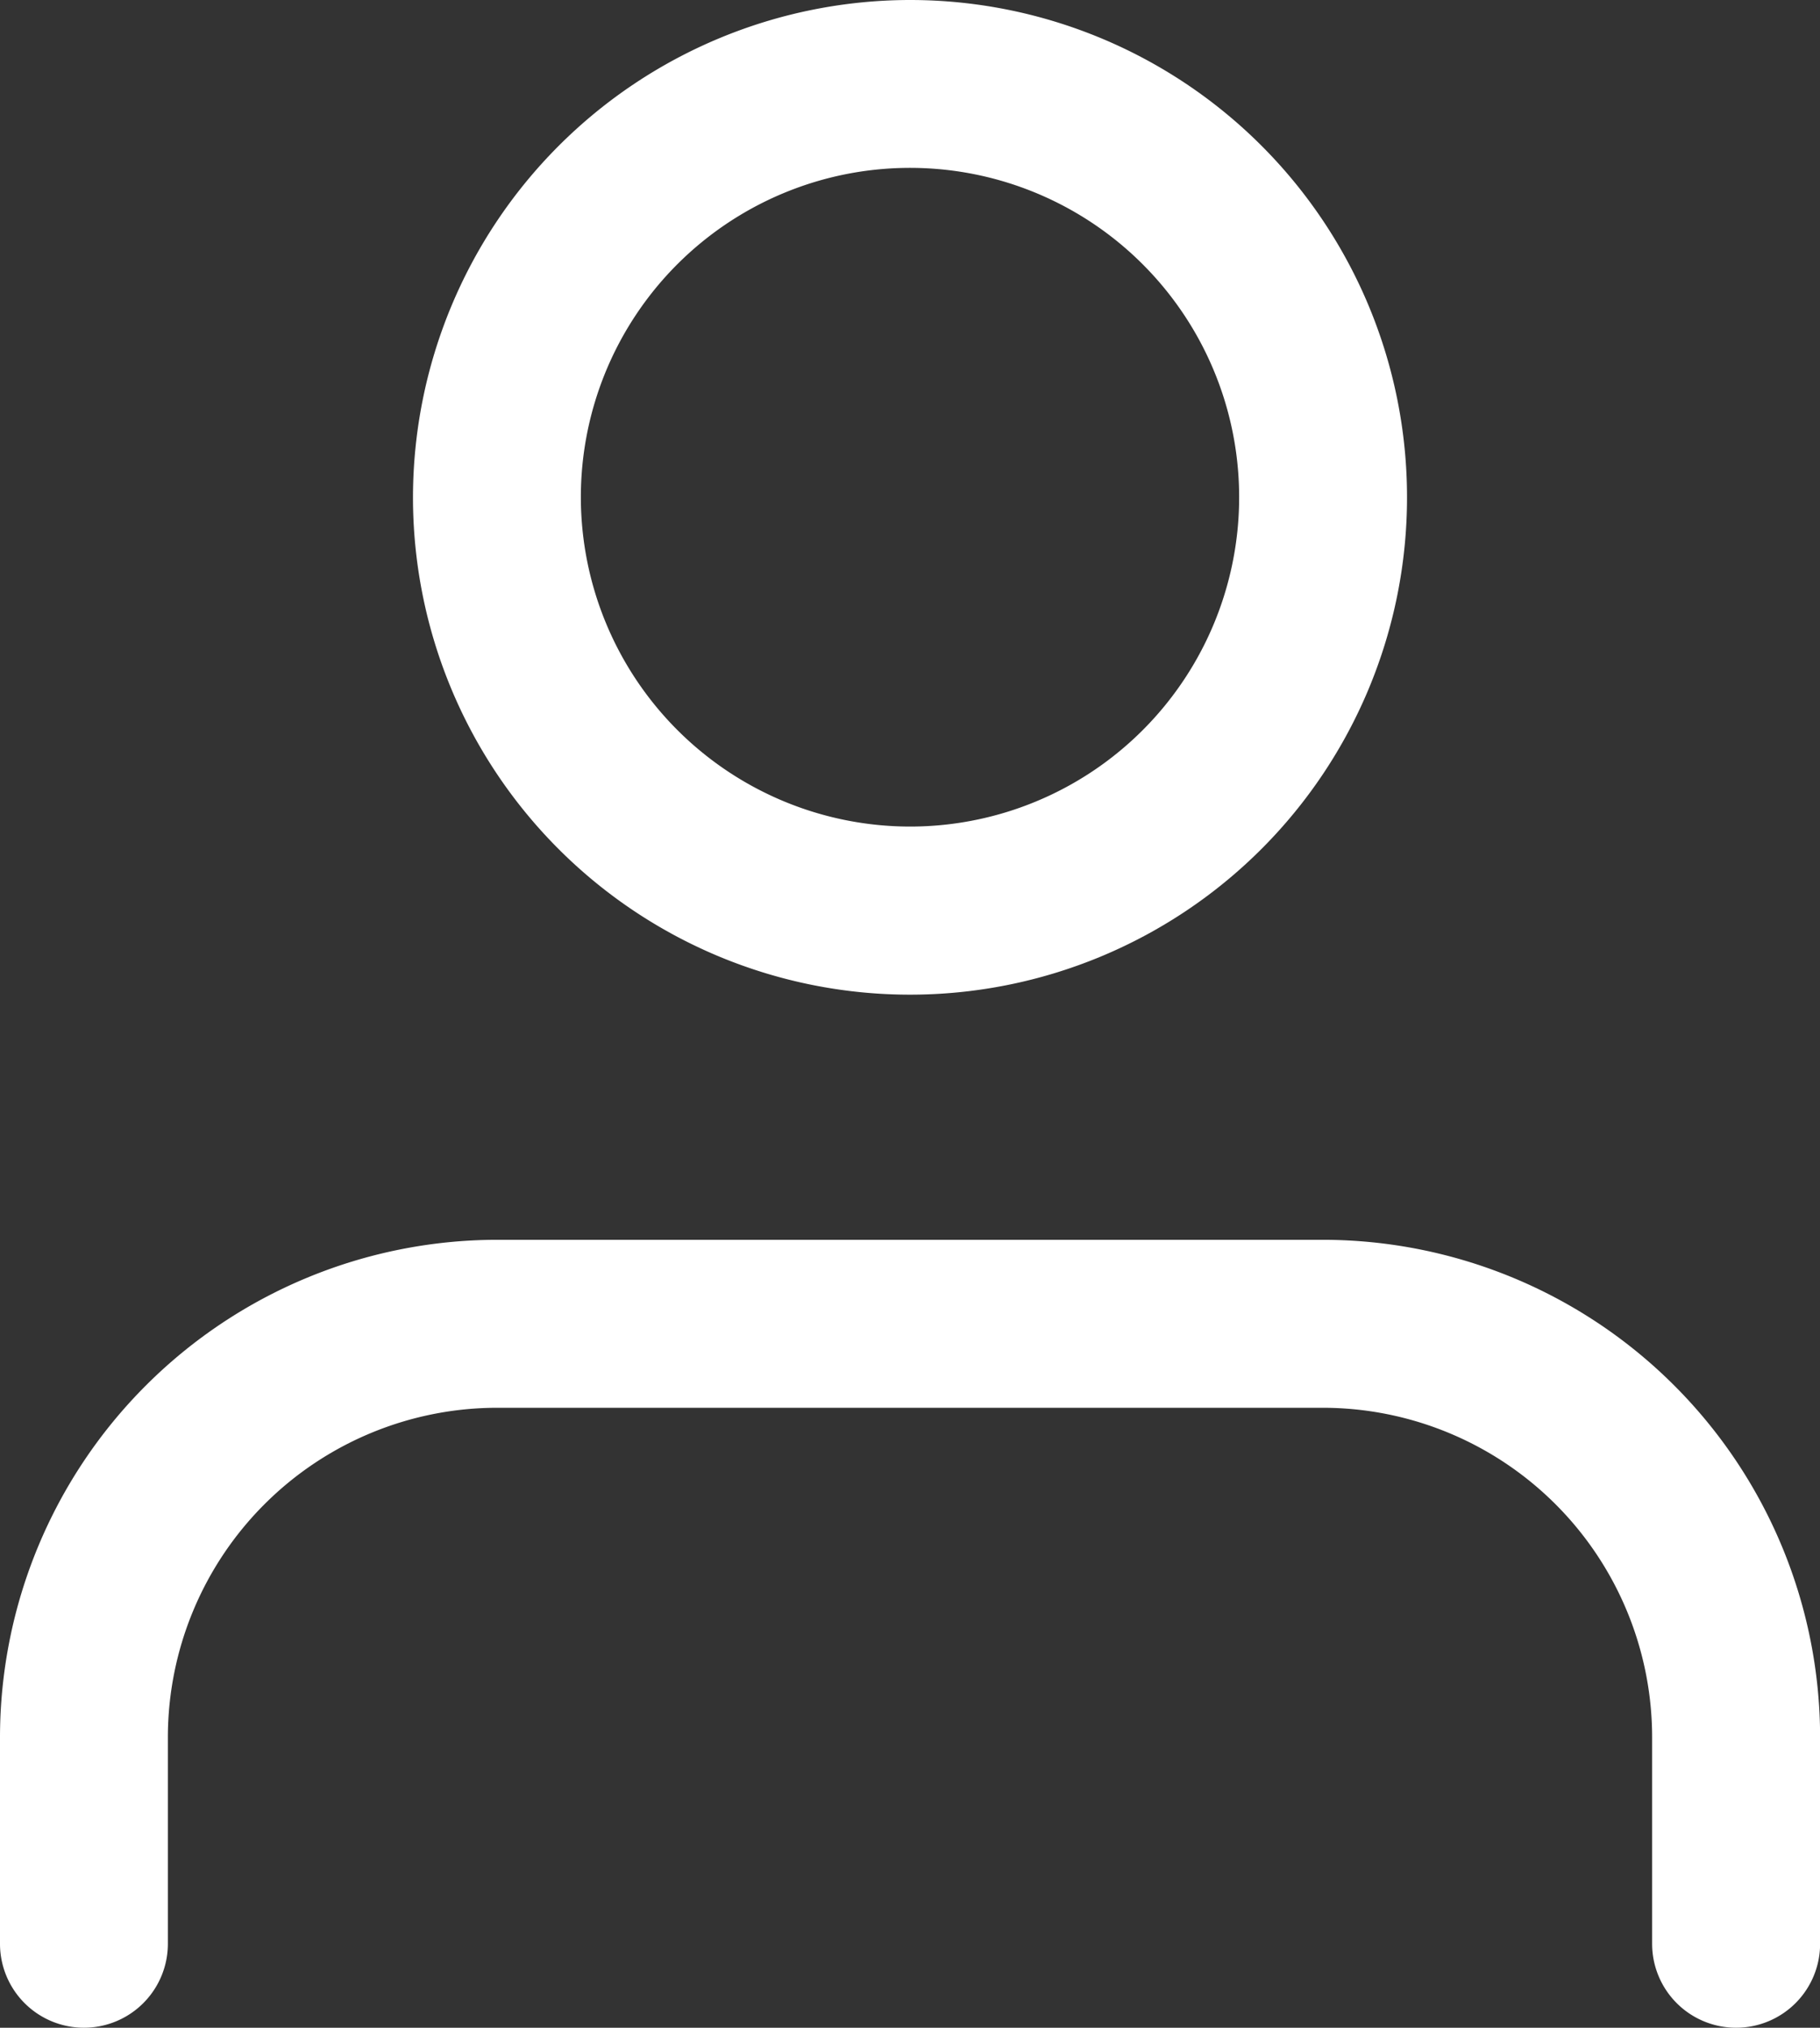 <svg id="user_icon" xmlns="http://www.w3.org/2000/svg" width="16.262" height="18.107" viewBox="0 0 16.262 18.107">
  <rect x="0" y="0" width="16.262" height="18.107" fill="#333333" stroke="none"/>
  <path id="Path_95" data-name="Path 95" d="M20.762,28.786a.75.75,0,0,1-.75-.75V26.191a2.944,2.944,0,0,0-2.941-2.941H9.691A2.944,2.944,0,0,0,6.75,26.191v1.845a.75.75,0,0,1-1.5,0V26.191A4.446,4.446,0,0,1,9.691,21.75h7.381a4.446,4.446,0,0,1,4.441,4.441v1.845A.75.75,0,0,1,20.762,28.786Z" transform="translate(-5.25 -10.679)" fill="#fff"/>
  <path id="Path_96" data-name="Path 96" d="M15.691,3.75A4.441,4.441,0,1,1,11.25,8.191,4.446,4.446,0,0,1,15.691,3.75Zm0,7.381A2.941,2.941,0,1,0,12.75,8.191,2.944,2.944,0,0,0,15.691,11.131Z" transform="translate(-7.56 -3.75)" fill="#fff"/>
</svg>
